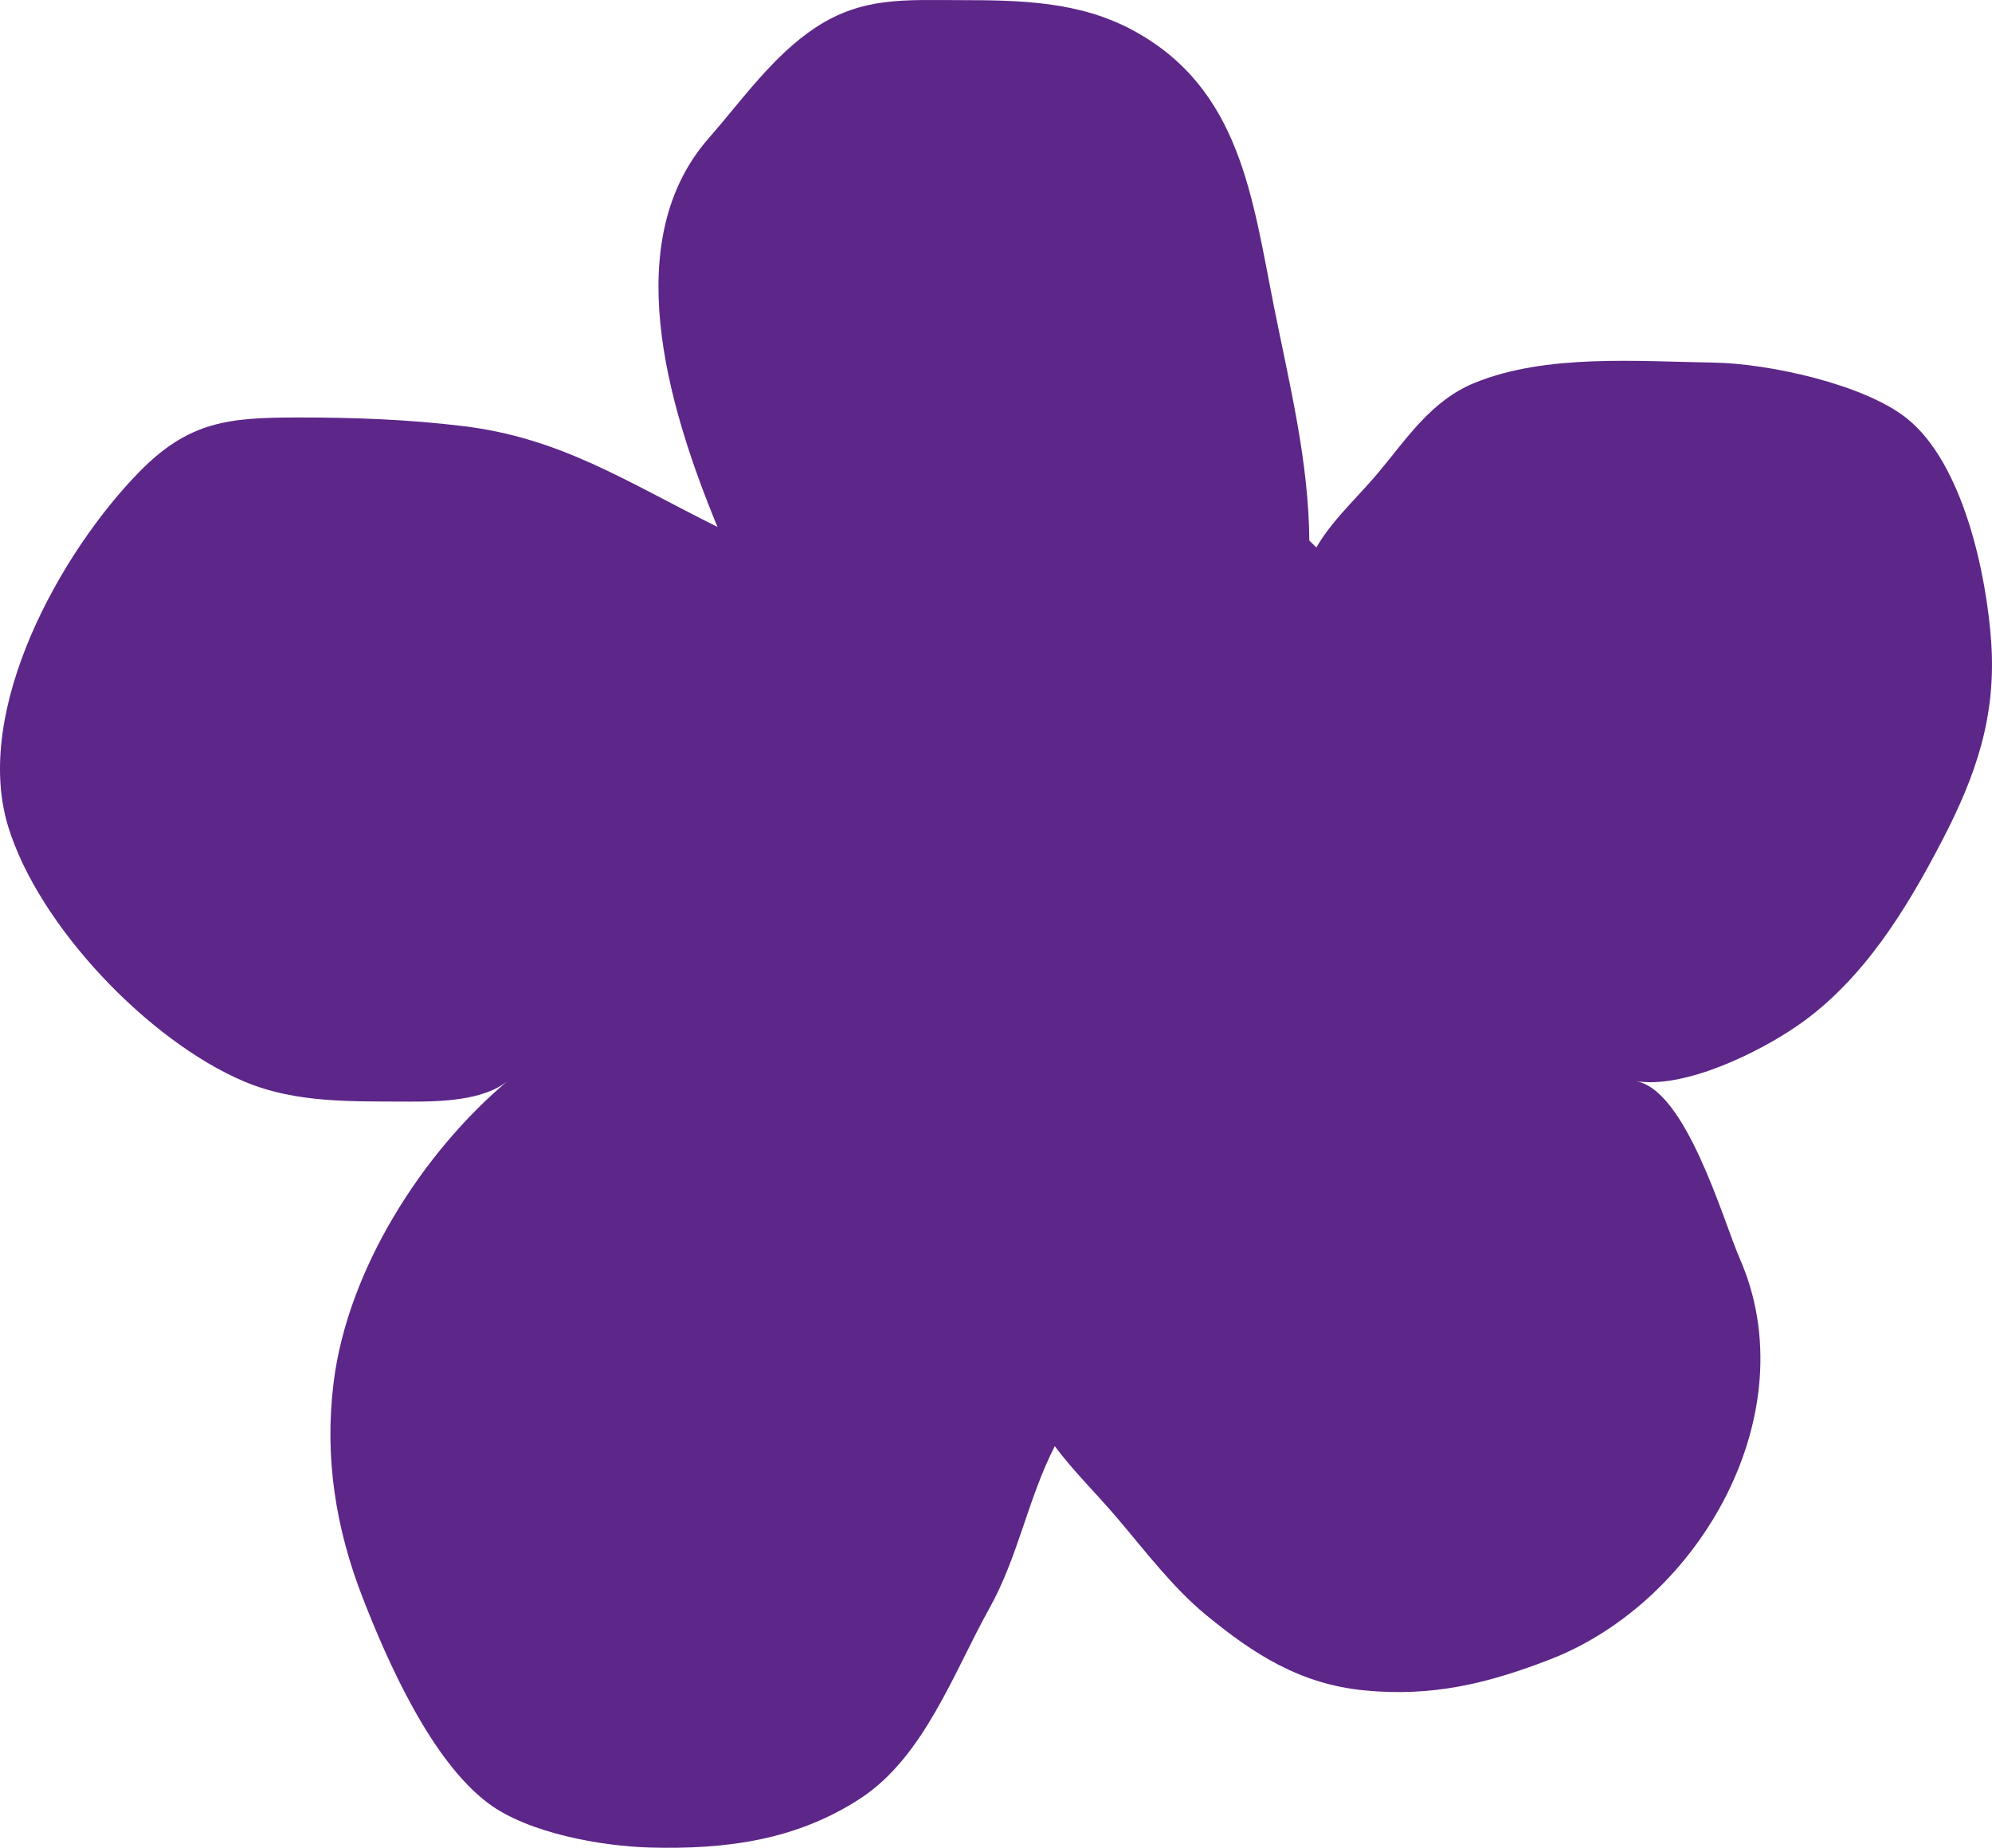 <svg width="331" height="307" viewBox="0 0 331 307" fill="none" xmlns="http://www.w3.org/2000/svg">
<path d="M217.571 89.82C217.571 90.746 217.571 90.81 217.571 90.013C217.466 76.583 214.315 64.111 211.714 51.075C208.085 32.935 206.173 14.827 188.423 5.124C179.415 0.205 169.588 0.028 159.502 0.02C150.405 0.02 143.316 -0.56 135.515 4.577C128.467 9.215 123.307 16.638 117.765 22.959C103.021 39.755 110.58 66.655 119.224 87.549C103.977 79.965 93.186 72.766 76.96 70.794C67.709 69.667 58.676 69.353 49.359 69.361C37.985 69.377 31.383 69.997 23.152 78.395C10.053 91.769 -4.545 117.944 1.344 137.277C6.375 153.799 24.683 172.962 40.562 179.677C49.222 183.34 58.57 182.962 67.781 183.026C72.845 183.058 80.435 182.93 84.454 179.508C70.139 191.513 57.776 210.965 55.443 229.637C53.88 242.117 55.767 253.921 60.296 265.54C64.436 276.16 71.646 292.497 81.124 299.598C87.775 304.59 100.016 306.748 108.052 306.958C120.487 307.288 132.323 305.798 143.049 298.745C153.556 291.836 158.49 277.81 164.404 267.214C169.199 258.623 170.803 248.985 175.267 240.274C178.321 244.38 182.194 248.164 185.564 252.126C190.198 257.561 194.872 263.784 200.437 268.35C208.385 274.88 216.089 279.807 226.677 280.846C237.978 281.957 247.238 279.711 257.607 275.685C282.558 265.991 300.308 234.653 289.08 209.089C286.358 202.882 280.161 180.876 271.711 179.604C279.861 180.997 292.369 174.797 298.785 170.337C309.632 162.8 316.81 151.021 322.748 139.587C328.338 128.814 331.732 119.031 330.865 106.624C330.08 95.368 326.215 76.994 316.851 69.514C309.705 63.805 293.77 60.383 284.802 60.246C272.221 60.053 256.878 58.749 244.985 63.628C237.824 66.567 233.773 72.847 229.083 78.459C225.219 83.089 220.147 87.469 217.782 92.831C218.462 92.421 218.778 91.793 218.73 90.963" fill="#5D2689"/>
</svg>

